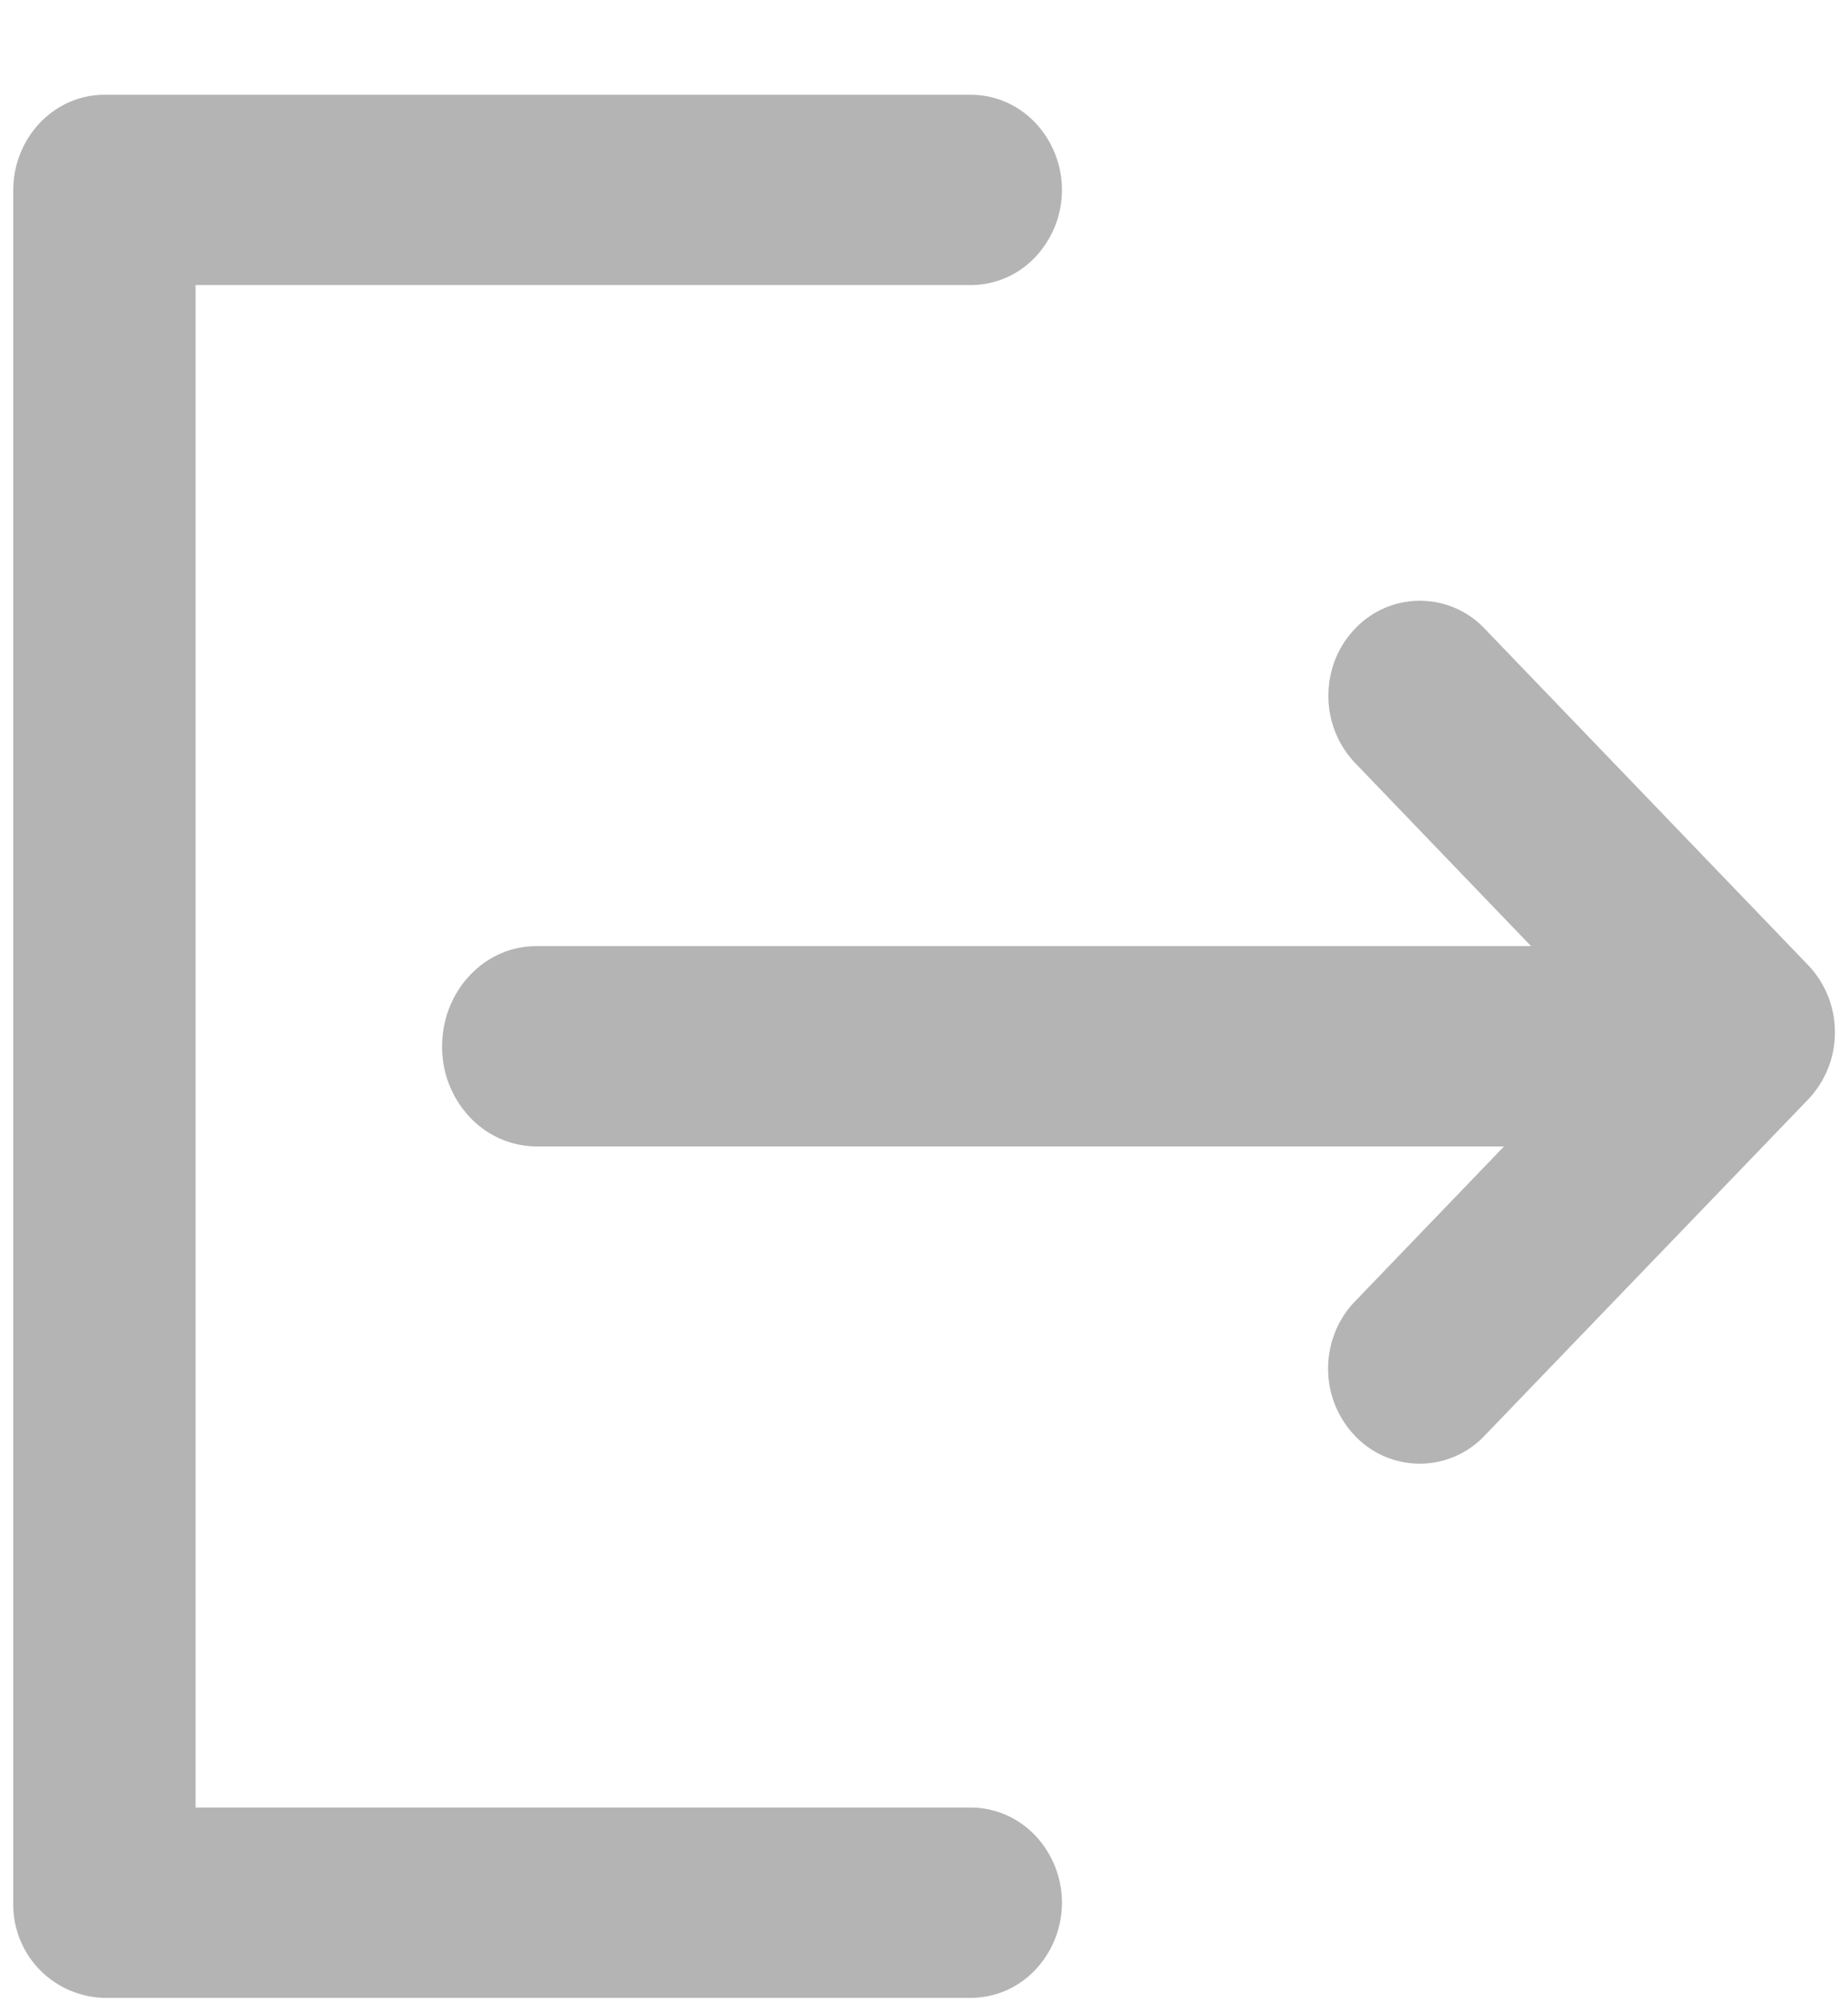 <svg xmlns="http://www.w3.org/2000/svg" width="12" height="13" viewBox="0 0 12 13">
    <path fill="#B4B4B4" fill-rule="nonzero" d="M9.766 7.44H3.482a.6.6 0 0 1-.433-.192.663.663 0 0 1-.178-.458c0-.359.274-.65.61-.65h6.461L8.8 4.952a.629.629 0 0 1-.174-.437c0-.164.062-.321.174-.436a.579.579 0 0 1 .84 0l2.1 2.183a.629.629 0 0 1 .175.437.629.629 0 0 1-.174.436L9.639 9.318a.579.579 0 0 1-.84 0 .629.629 0 0 1-.175-.436c0-.165.063-.322.175-.437l.967-1.005zM1.27 11.73h5.033c.156 0 .307.064.418.18a.635.635 0 0 1 0 .875.576.576 0 0 1-.418.18H.678a.605.605 0 0 1-.592-.618V1.232C.088.891.353.615.678.615h5.625c.157 0 .307.064.418.18a.635.635 0 0 1 0 .875.576.576 0 0 1-.418.18H1.27v9.88z"/>
</svg>
